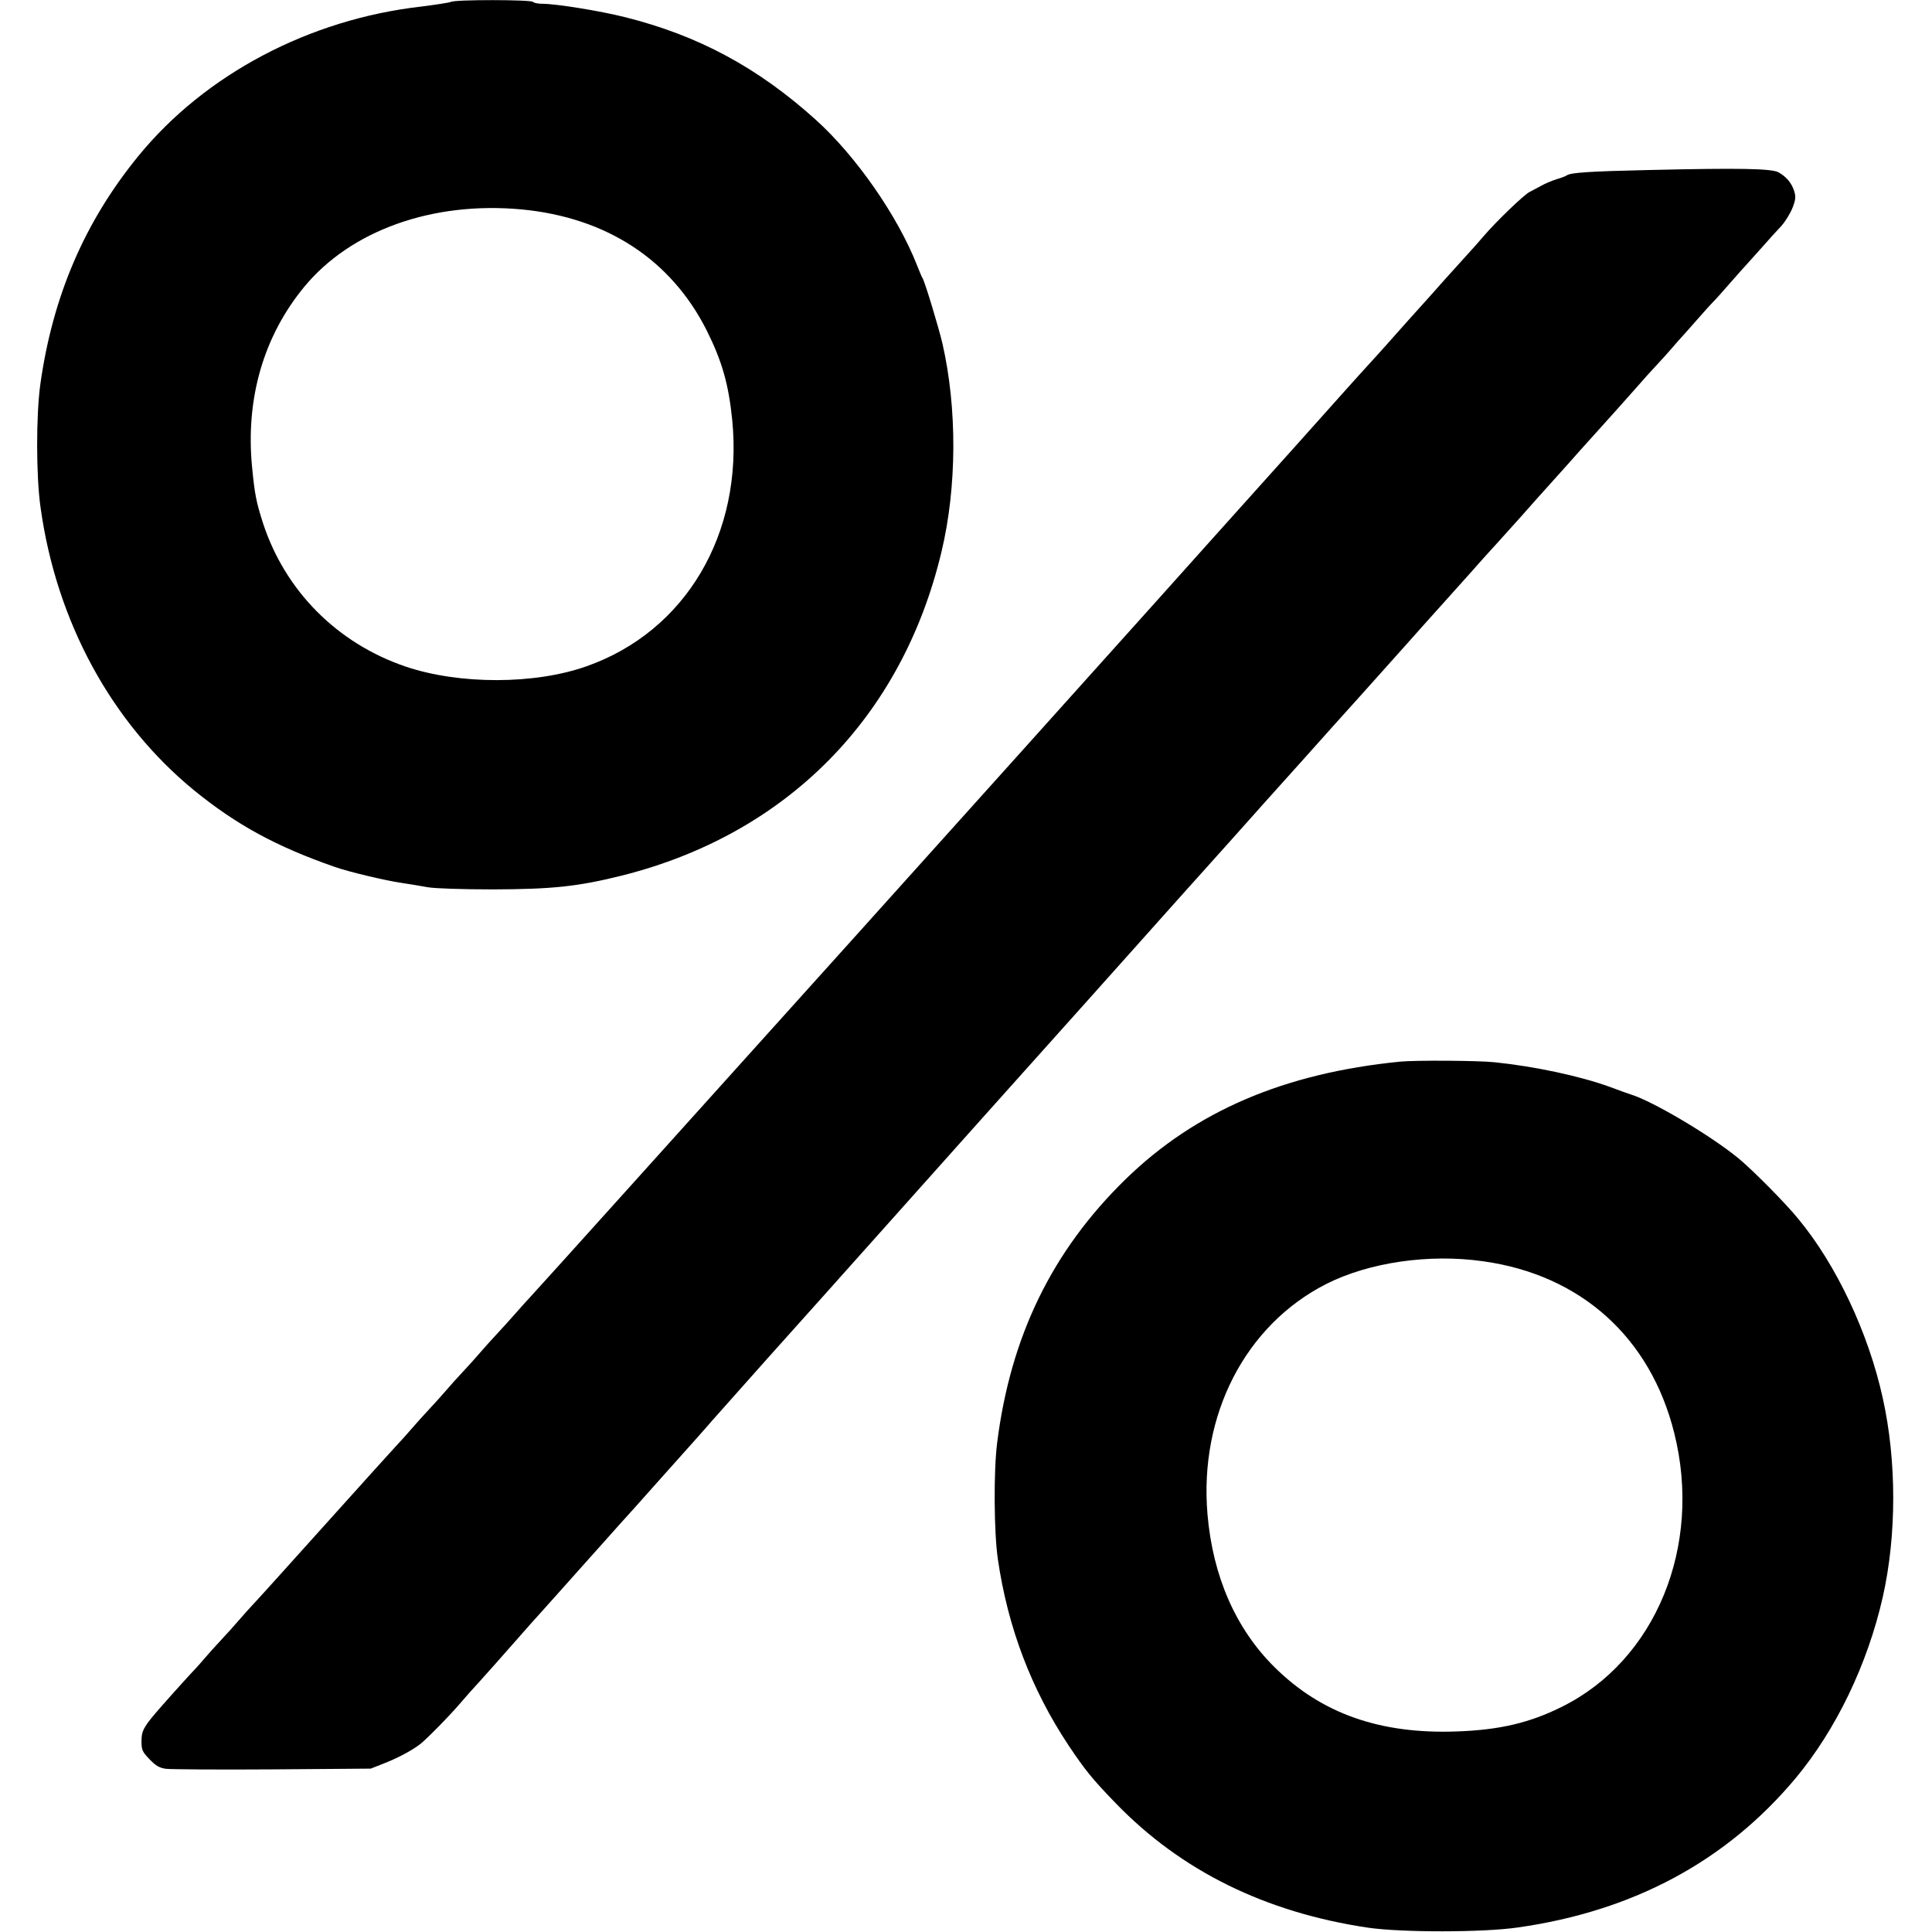 <svg version="1.0" xmlns="http://www.w3.org/2000/svg" width="1365.333" height="1365.333" viewBox="0 0 1024 1024"><g fill="currentColor"><path d="M239 1c-.8.4-8 1.5-15.9 2.5-59.3 6.8-114.3 35.9-149.6 79-28.5 34.8-45.5 74.2-52.1 121-2.3 16.5-2.3 48.7.1 65.5 8.4 60.5 37.6 114.1 81.5 150 22.5 18.3 43.7 29.8 74.5 40.5 7 2.5 26.7 7.2 35 8.4 4.4.7 10.9 1.7 14.5 2.4 3.9.6 17.8 1.1 34.5 1.1 31.1-.1 44.8-1.5 68-7.3 87.4-21.9 148.6-83.8 169.5-171.6 8.2-34.2 8.4-76 .5-110.5-2-8.5-9.4-33-10.5-34.5-.4-.6-1.7-3.7-3-7-10.2-26-32.3-57.8-53.6-77-30.7-27.7-62.3-44.7-101.1-54.4-13-3.3-36.6-7.1-43.8-7.1-2.4 0-4.7-.5-5-1-.8-1.2-41.3-1.3-43.5 0zm37.5 110c45 4.3 79.1 26.6 98 64 8.2 16.4 11.7 28.7 13.6 47.7 5.9 60.2-24.7 111.9-77.1 130.4-27.5 9.8-67.6 9.8-96 .2-36.2-12.3-63.8-40-75.6-76-3.6-11.3-4.4-15.3-5.8-29.8-3.5-36.2 6.1-69.3 27.6-95.4 24.7-30 68.1-45.5 115.3-41.1zM874.5 90.1c-32.1.7-41.9 1.4-44 2.8-.5.4-3 1.4-5.5 2.1-2.5.8-6.1 2.3-8 3.4-1.9 1-4.8 2.6-6.4 3.4-3 1.6-17.1 15.1-24.1 23.2-2.1 2.5-5.9 6.8-8.4 9.5-2.5 2.8-8 8.9-12.2 13.5-4.1 4.7-12.2 13.7-17.9 20-5.6 6.3-11.9 13.3-13.8 15.5-2 2.2-5.8 6.5-8.6 9.5-2.8 3.1-8.3 9.1-12.2 13.5-5.9 6.7-42.5 47.5-69.9 78-3.9 4.4-17.5 19.5-30.1 33.6-55.5 61.9-87.7 97.6-159.4 177.4-42.1 46.7-97 107.7-122 135.5-25 27.8-47.5 52.7-50.1 55.5-2.5 2.7-6.6 7.2-9 10-2.4 2.7-6.7 7.5-9.5 10.5s-6.9 7.5-9 10c-2.1 2.5-6.2 7-9 10s-6.9 7.5-9 10c-2.1 2.5-6.2 7-9 10s-6.9 7.5-9 10c-2.1 2.5-6.2 7-9 10s-15.4 17-28 31-23.1 25.7-23.4 26c-.3.3-4.3 4.8-9 10s-10.8 12-13.6 15c-2.8 3-6.9 7.5-9 10-2.1 2.5-6.2 7-9 10s-6.9 7.5-9 10c-2.1 2.5-4.1 4.7-4.4 5-1.7 1.7-12.5 13.6-18 19.9-9.8 11.1-11 13.2-11 19 0 4.6.4 5.5 4.2 9.5 3.4 3.5 5.2 4.6 8.8 5.1 2.5.3 27.9.5 56.5.3l52-.4 6.6-2.6c7.5-2.9 14.9-6.8 19.5-10.3 3.4-2.6 15.9-15.3 22-22.5 2.1-2.5 6.1-7 8.9-10 2.7-3.1 6.6-7.3 8.5-9.5 6.5-7.4 18.5-20.9 19.5-22.1.6-.6 8-8.9 16.5-18.4 8.5-9.6 18-20.1 21-23.5 3-3.4 7.1-7.9 9-10.1 2-2.1 12.8-14.2 24-26.8 11.3-12.6 22.8-25.5 25.5-28.7 2.8-3.1 15.8-17.8 29-32.6 13.2-14.7 42.9-47.9 66-73.8 23-25.8 70.3-78.7 105-117.4 34.6-38.8 69.1-77.3 76.5-85.5 7.4-8.3 23.5-26.4 35.9-40.1 12.3-13.8 25.6-28.6 29.6-33 3.9-4.4 11.6-13 17.1-19.1 5.4-6.1 13.3-14.8 17.4-19.5 4.1-4.6 11.9-13.3 17.4-19.4 5.4-6 11.5-12.8 13.4-15 2-2.2 5.8-6.5 8.6-9.5 2.8-3.1 8.5-9.4 12.6-14 4.1-4.7 11.9-13.4 17.4-19.5 5.4-6 11.5-12.8 13.4-15 2-2.2 5.6-6.3 8.1-9 6.3-7 19-21.1 23.7-26.5 2.1-2.5 6.2-7 9-10s6.9-7.5 9-10c2.1-2.5 4.1-4.7 4.4-5 .3-.3 3.9-4.3 8-9s8.2-9.2 9-10c.9-.8 4.9-5.3 9-10s7.7-8.7 8-9c.3-.3 3.9-4.3 8-8.9 4.1-4.7 9.2-10.3 11.3-12.5 2-2.3 4.6-6.5 5.8-9.5 1.7-4.5 1.8-5.9.8-9-1.4-4.3-4.2-7.5-8.3-9.8-3.9-2-21.1-2.3-68.1-1.2zM742 562.7c-61.3 6.1-108.3 26.2-145.3 62.2-39 38-61.1 83.3-68.2 139.9-1.9 15-1.7 47.5.4 61.7 5.3 36.2 17.7 68.8 37.4 98.5 8.9 13.3 12.7 18 25.2 30.9 34.7 35.8 79.2 57.7 133.5 65.8 17.8 2.6 61 2.6 79.5-.1 61.2-8.7 110.4-35.1 147.2-79.1 21.4-25.7 38.1-60.3 46.2-96 7.4-32.8 7.4-72.2 0-105.5-7.6-34.6-24.7-70.8-44.8-95-7.2-8.8-24-25.7-31.6-32-14.7-12.1-45.6-30.4-57.1-33.9-1.6-.5-6.6-2.3-11.1-4-15.6-5.7-39.8-10.9-61.3-13.1-8.8-.9-42-1.1-50-.3zm44.1 105.8c51.8 7.2 88.7 40.4 101.3 91.1 15 60-9.9 120.5-59.7 145.1-17.1 8.5-33 12.2-55.5 13-40.8 1.5-71.9-9.5-96.7-34.1-20.5-20.3-32.7-48.1-35.5-81-4.5-52.7 20.1-100.3 63-122.1 22.6-11.4 54.4-16.1 83.1-12z"/></g></svg>
